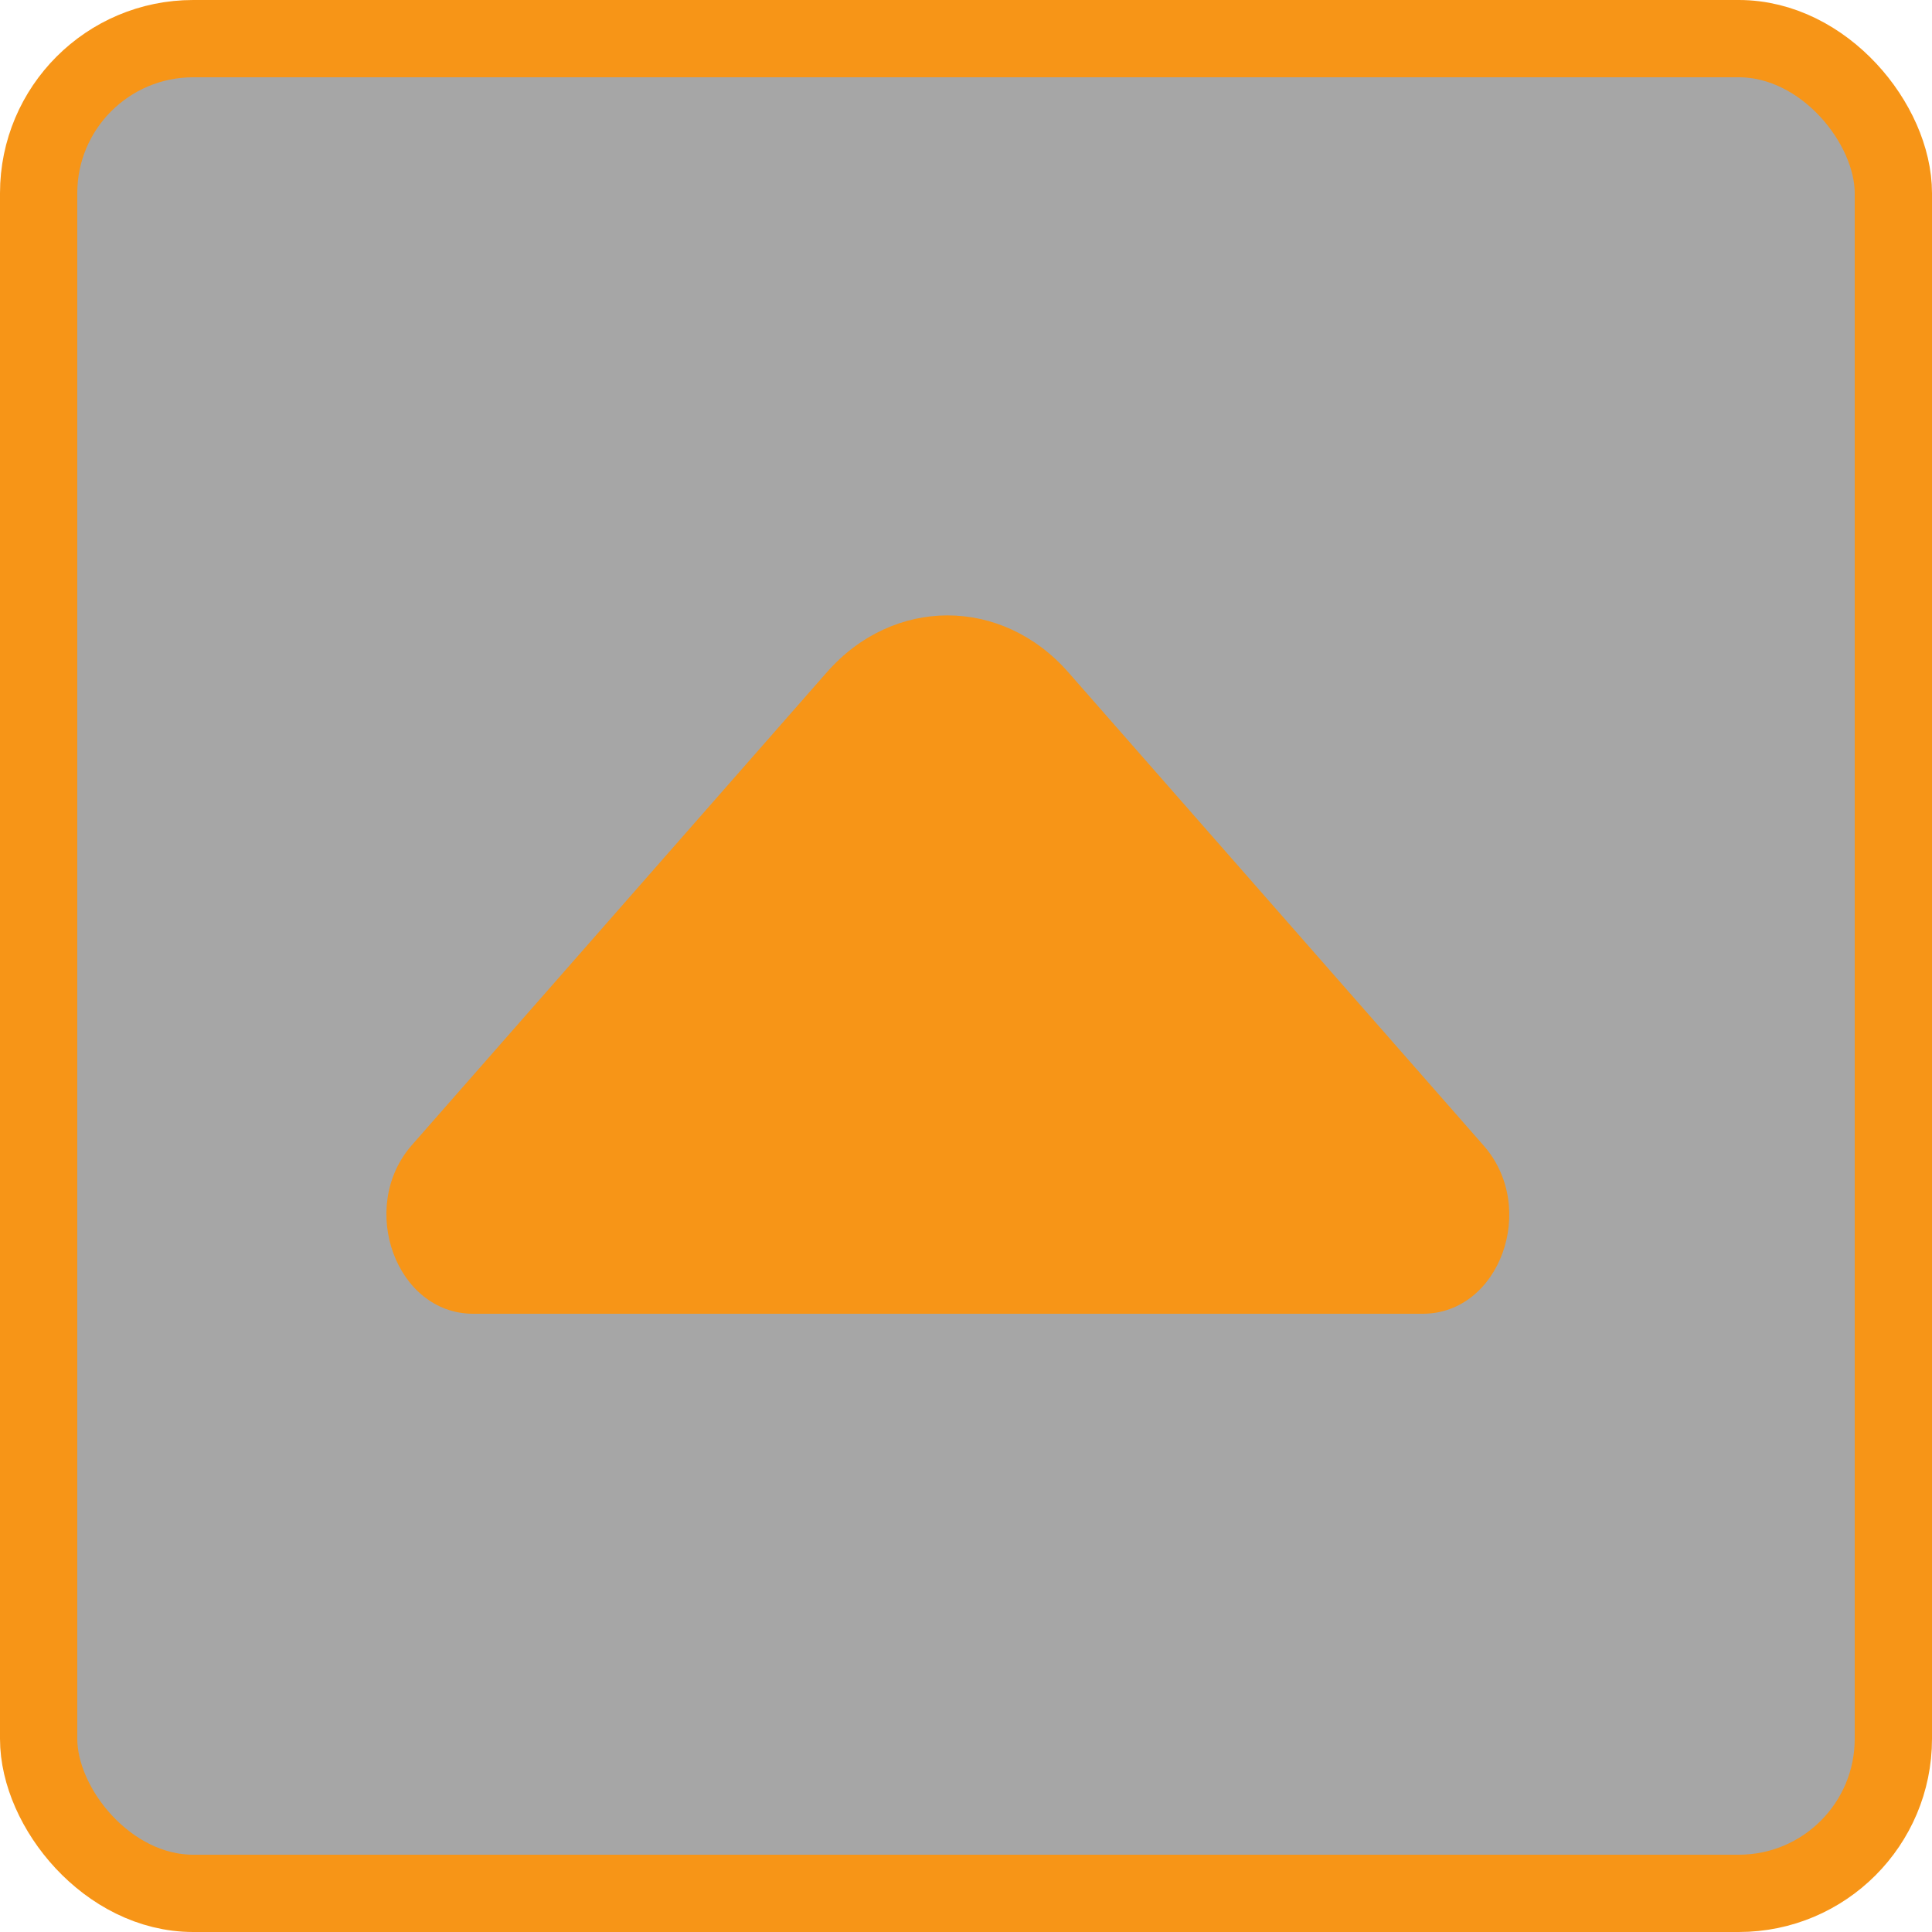 <svg width="50" height="50" viewBox="0 0 50 50" fill="none" xmlns="http://www.w3.org/2000/svg">
<rect x="1" y="1" width="48" height="48" rx="4" fill="black" fill-opacity="0.35" stroke="#F79517" stroke-width="2"/>
<path d="M12.245 34L25.177 34L36.821 34C38.813 34 39.81 31.257 38.398 29.649L27.647 17.398C25.924 15.436 23.122 15.436 21.399 17.398L17.31 22.057L10.647 29.649C9.257 31.257 10.253 34 12.245 34Z" fill="#F79517"/>
</svg>
